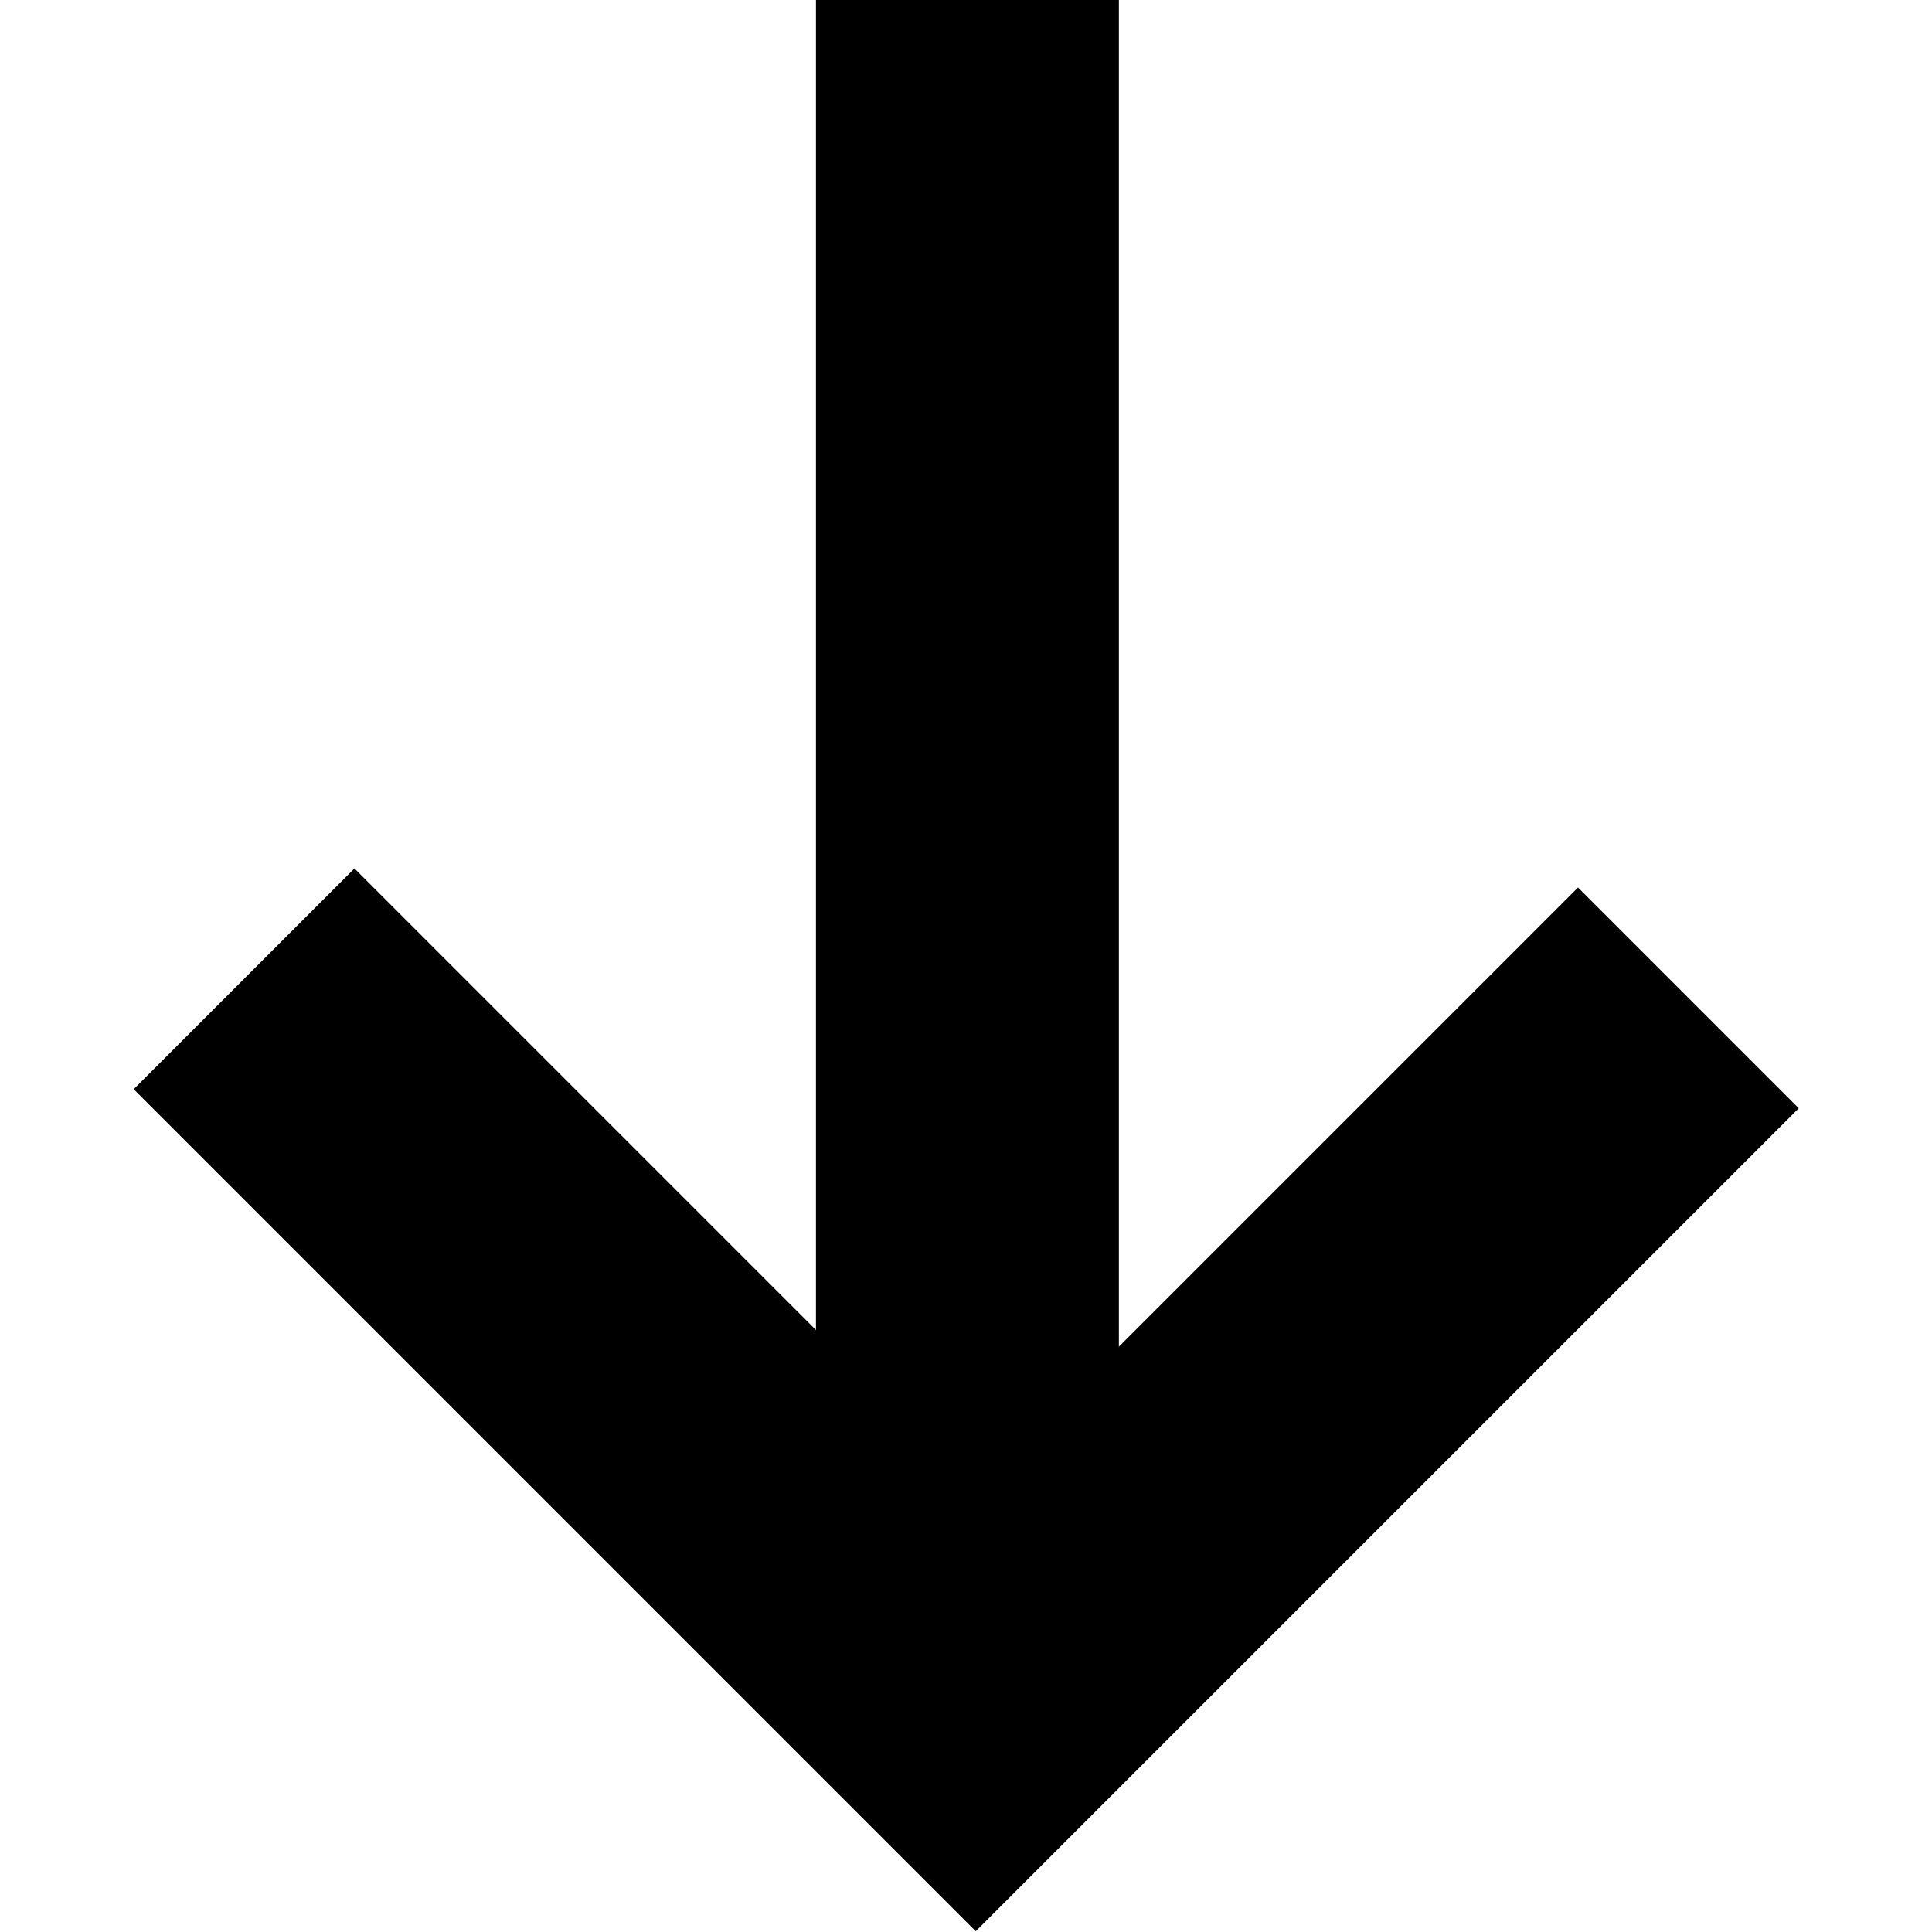 <?xml version="1.0" encoding="UTF-8" standalone="no"?>
<!DOCTYPE svg PUBLIC "-//W3C//DTD SVG 1.1//EN" "http://www.w3.org/Graphics/SVG/1.1/DTD/svg11.dtd">
<svg width="100%" height="100%" viewBox="0 0 64 64" version="1.1" xmlns="http://www.w3.org/2000/svg" xmlns:xlink="http://www.w3.org/1999/xlink" xml:space="preserve" xmlns:serif="http://www.serif.com/" style="fill-rule:evenodd;clip-rule:evenodd;stroke-miterlimit:1.5;">
    <rect id="Plan-de-travail1" serif:id="Plan de travail1" x="0" y="0" width="64" height="64" style="fill:none;"/>
    <g transform="matrix(-5.75833e-17,0.94,0.94,5.75833e-17,4.625,0)">
        <g transform="matrix(-0.697,-0.697,0.697,-0.697,-7.329,97.075)">
            <path d="M0,60.969L0,97L36.994,97" style="fill:none;stroke:black;stroke-width:11.16px;"/>
        </g>
        <g transform="matrix(0.928,0,0,0.875,-13.717,-15.101)">
            <path d="M14.781,50.598L79.762,50.598" style="fill:none;stroke:black;stroke-width:12.2px;stroke-linejoin:round;"/>
        </g>
    </g>
</svg>

